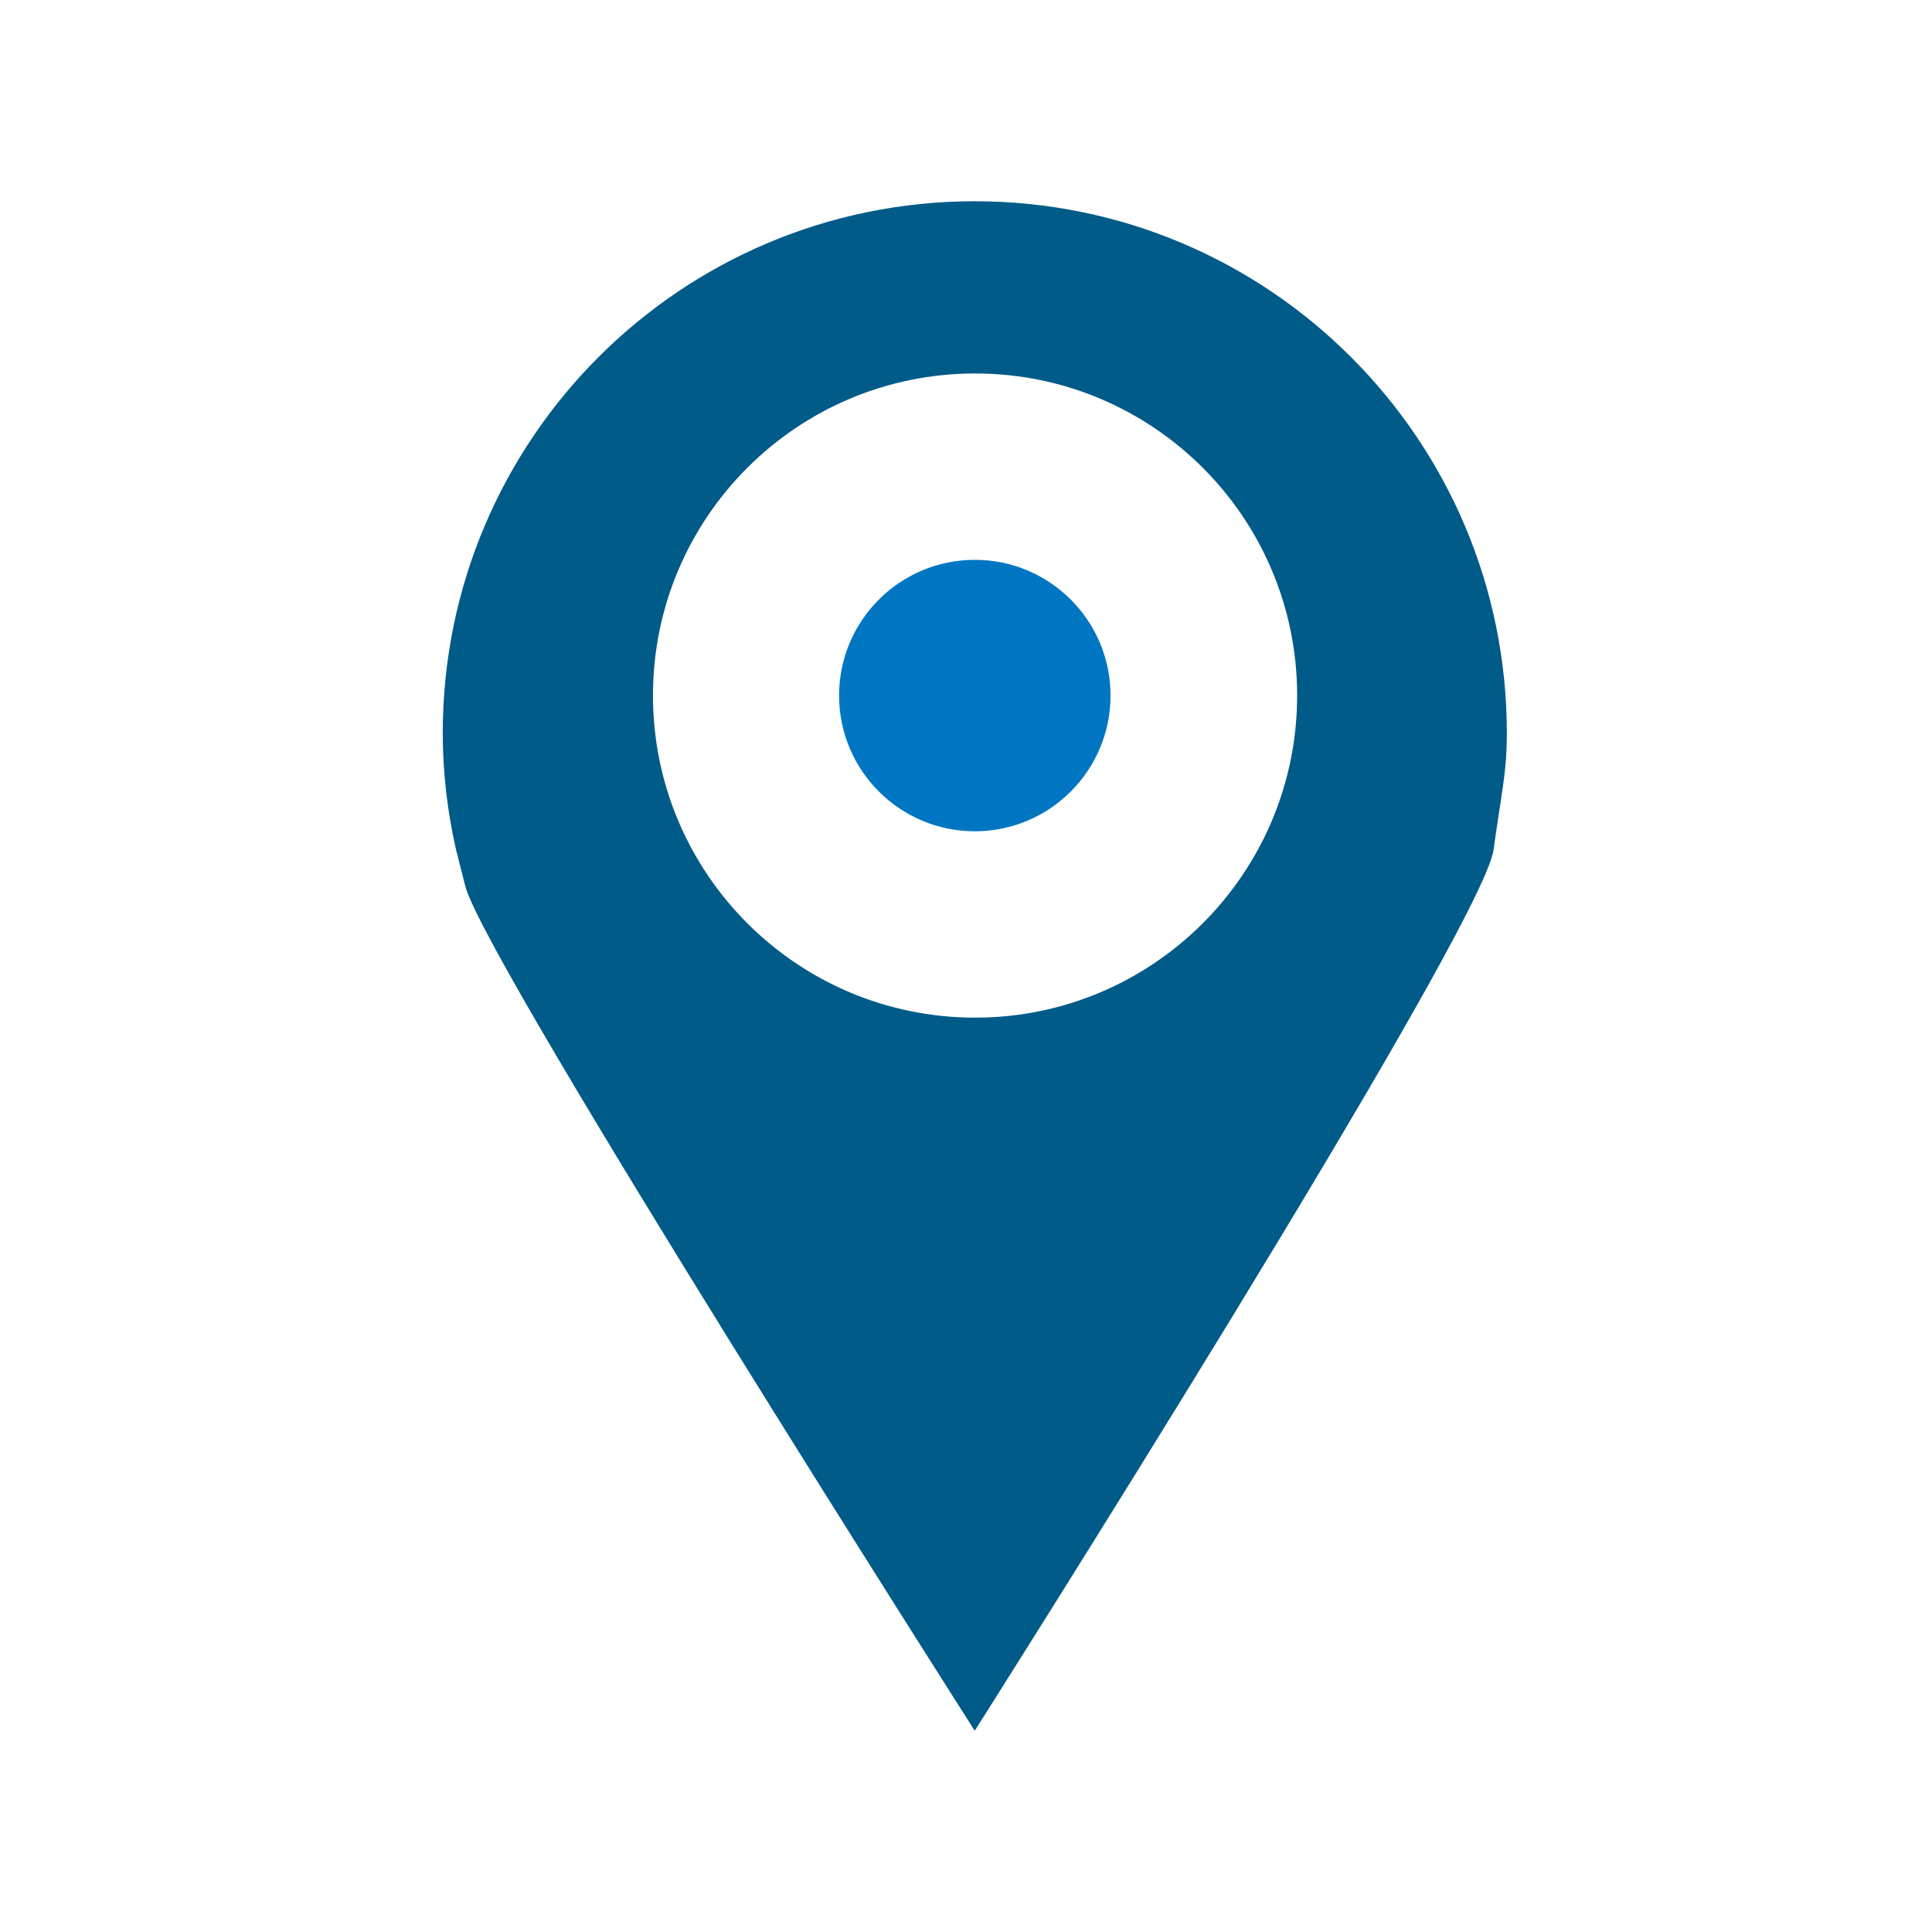 <?xml version="1.0" encoding="UTF-8"?>
<svg width="48px" height="48px" viewBox="0 0 48 48" version="1.1" xmlns="http://www.w3.org/2000/svg" xmlns:xlink="http://www.w3.org/1999/xlink">
    <title>aai / utilities / location</title>
    <g id="aai-/-utilities-/-location" stroke="none" stroke-width="1" fill="none" fill-rule="evenodd">
        <path d="M24.226,25.283 C19.806,25.283 16.223,21.699 16.223,17.279 C16.223,12.861 19.806,9.279 24.226,9.279 C28.644,9.279 32.227,12.861 32.227,17.279 C32.227,21.699 28.644,25.283 24.226,25.283 M24.217,5 C16.917,5 11,10.916 11,18.216 C11,19.209 11.119,20.177 11.329,21.107 L11.57,22.053 C12.216,24.183 24.217,43 24.217,43 C24.217,43 36.837,23.107 37.108,21.107 C37.302,19.693 37.437,19.209 37.437,18.216 C37.437,10.916 31.518,5 24.217,5" id="fill---dark" fill="#005B88"></path>
        <path d="M27.591,17.28 C27.591,15.418 26.081,13.909 24.219,13.909 C22.357,13.909 20.847,15.418 20.847,17.28 C20.847,19.142 22.357,20.653 24.219,20.653 C26.081,20.653 27.591,19.142 27.591,17.28" id="fill---light" fill="#0076C2"></path>
    </g>
</svg>
